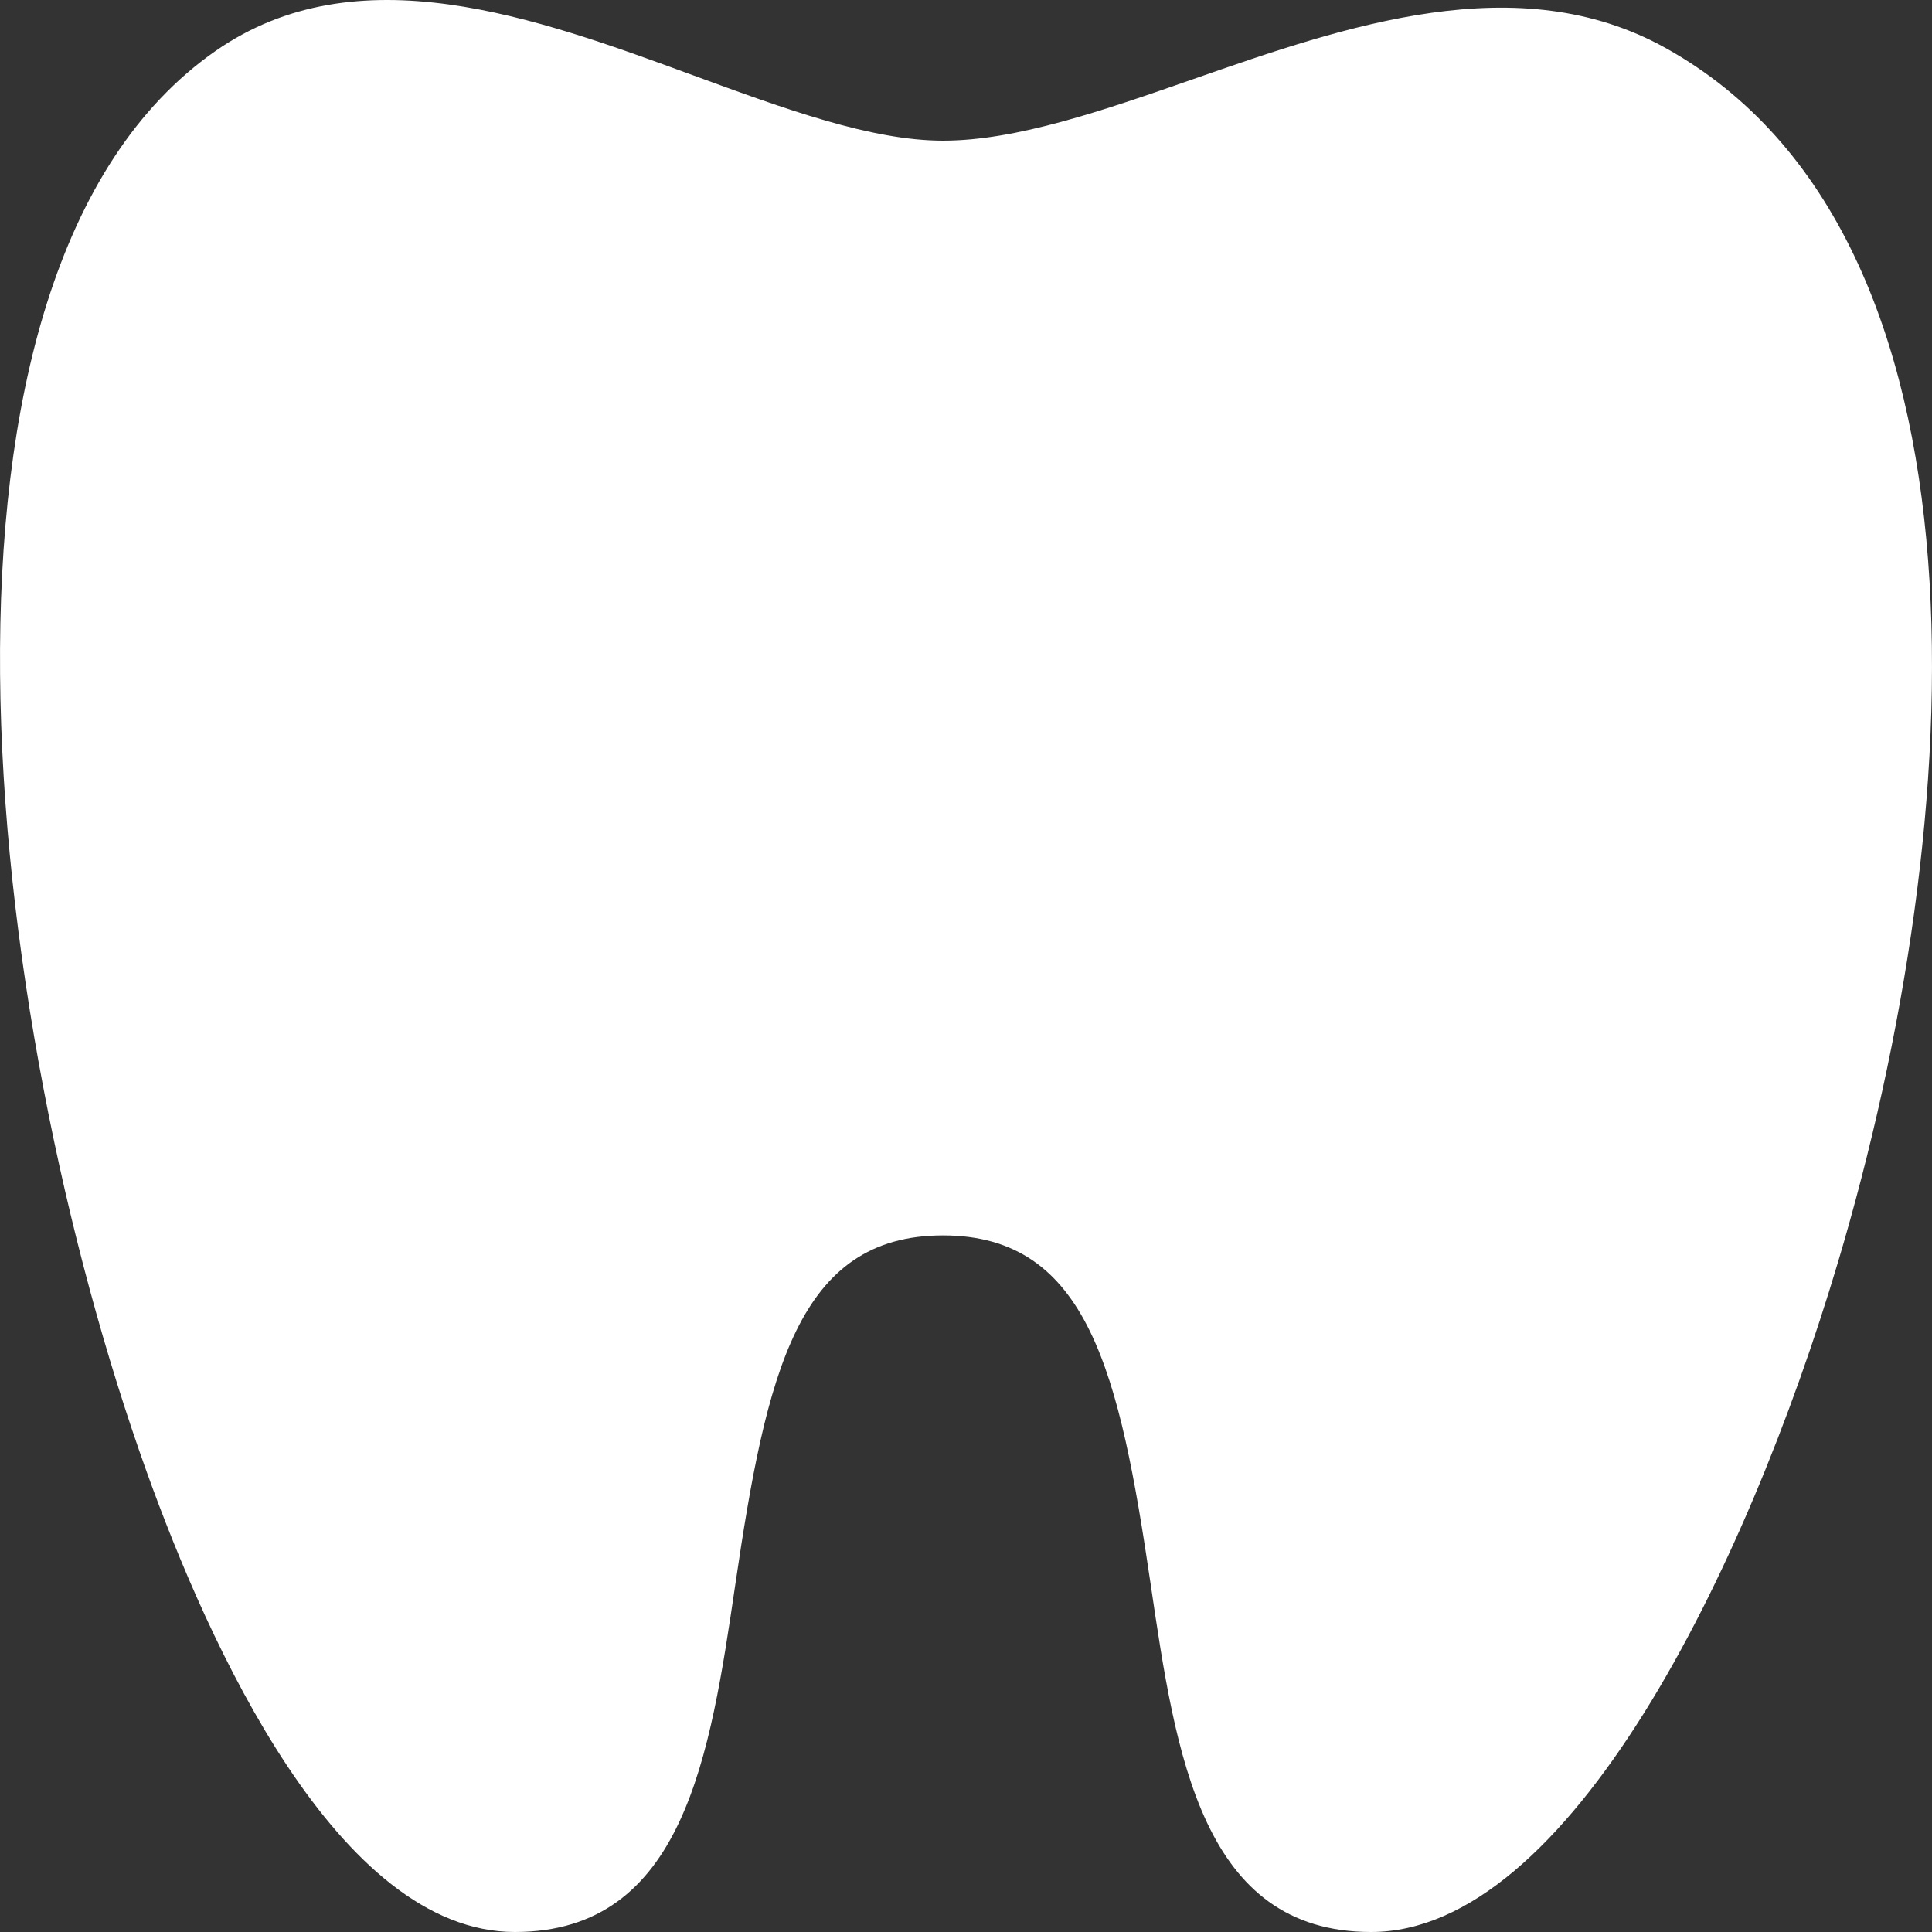 <svg width="20" height="20" viewBox="0 0 20 20" fill="none" xmlns="http://www.w3.org/2000/svg">
<rect x="0" y="0" width="20" height="20" fill="#333333" stroke="none"/>
<path d="M17.248 0.5C15.72 -0.354 13.932 0.268 12.355 0.818C11.412 1.147 10.52 1.456 9.762 1.456C9.019 1.456 8.123 1.127 7.174 0.779C5.544 0.181 3.698 -0.496 2.229 0.529C-1.072 2.832 -0.175 10.515 1.518 15.235C2.156 17.014 3.498 20 5.33 20C7.082 20 7.351 18.171 7.612 16.402C7.933 14.219 8.256 12.789 9.762 12.789C11.268 12.789 11.59 14.219 11.912 16.402C12.172 18.171 12.442 20 14.194 20C16.236 20 18.073 16.267 19.026 13.069C20.391 8.49 20.743 2.449 17.248 0.5V0.5Z" fill="white"/>
</svg>
